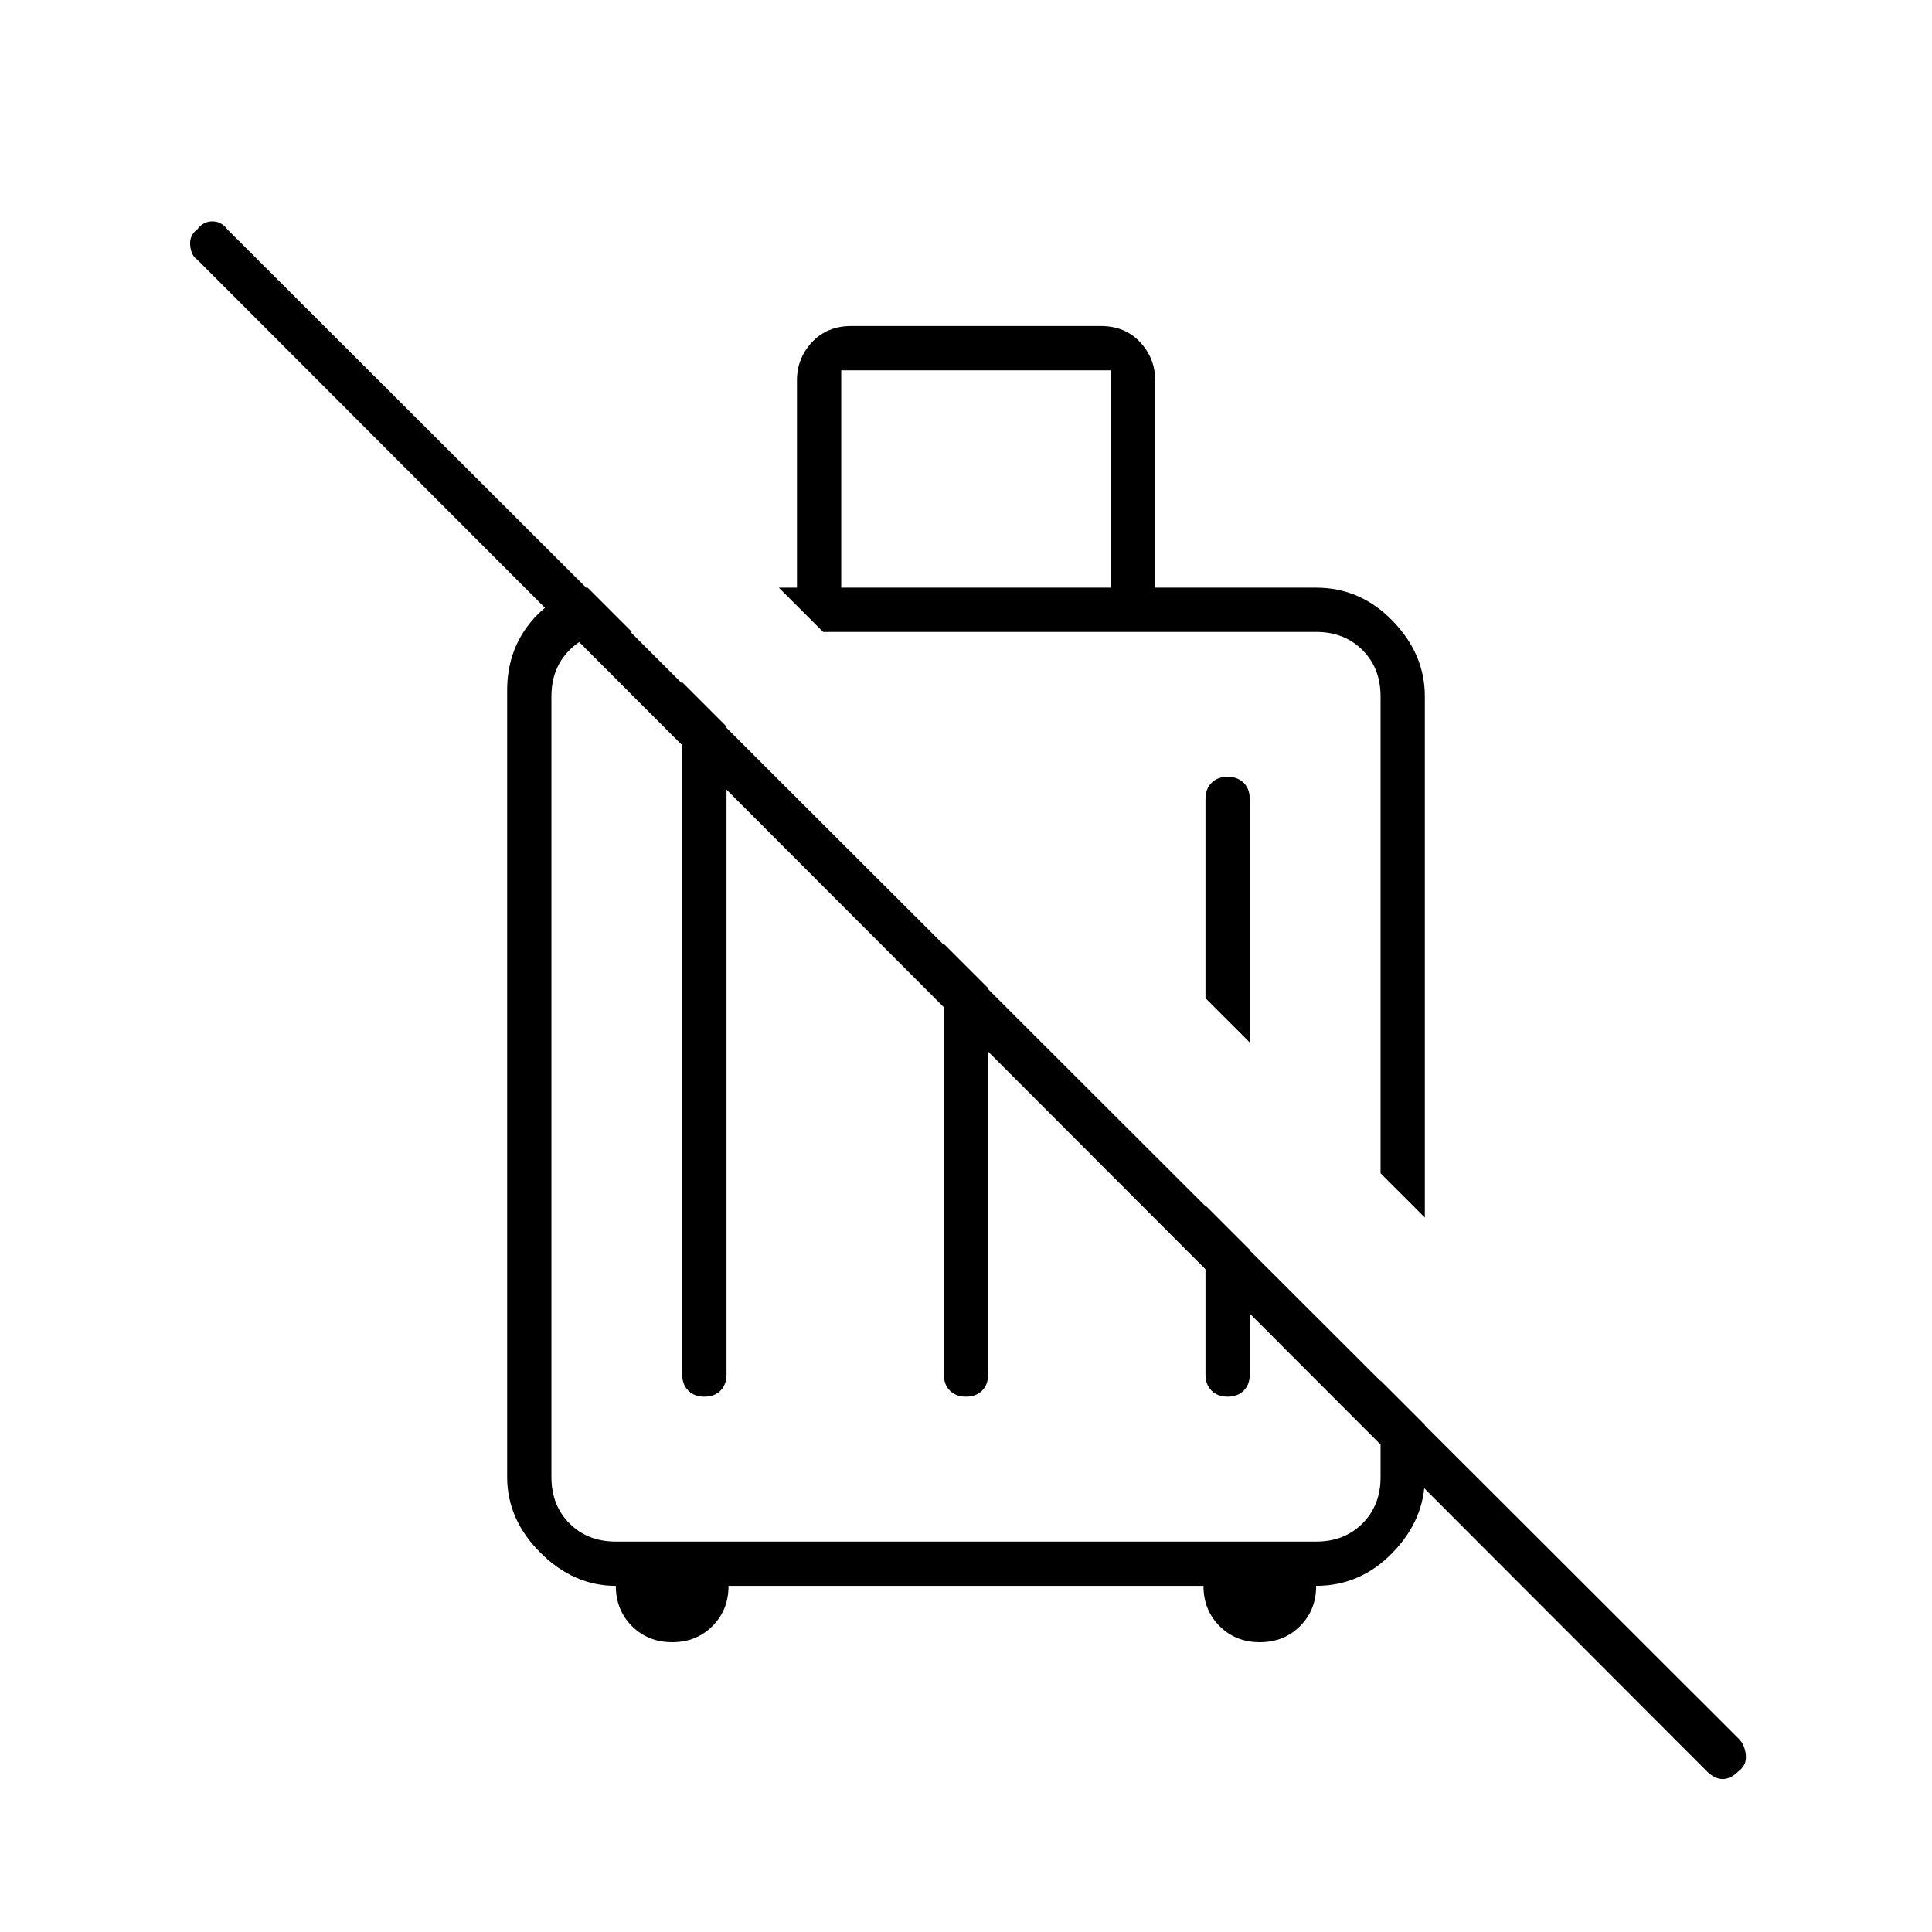 <svg xmlns="http://www.w3.org/2000/svg" height="48" width="48"><path d="m35.4 30.25-1.1-1.1V17.3q0-.7-.45-1.15-.45-.45-1.15-.45H20.45l-1.1-1.1h.45V9.45q0-.55.375-.95.375-.4.975-.4h6.2q.6 0 .975.4t.375.95v5.15h4q1.1 0 1.9.825.8.825.8 1.875Zm-4.35-4.35-1.1-1.1v-4.95q0-.25.15-.4.15-.15.4-.15t.4.15q.15.15.15.4ZM20.9 14.6h6.7V9.2h-6.7Zm-4.2 26.2q-.6 0-1-.4t-.4-1q-1.05 0-1.875-.825T12.6 36.7V17.15q0-.95.55-1.65t1.45-.9l1.1 1.1h-.4q-.7 0-1.15.45-.45.45-.45 1.15v19.4q0 .7.45 1.15.45.45 1.15.45h17.4q.7 0 1.15-.45.45-.45.45-1.15v-2.4l1.1 1.1v1.3q0 1.05-.8 1.875t-1.9.825q0 .6-.4 1t-1 .4q-.6 0-1-.4t-.4-1H18.1q0 .6-.4 1t-1 .4ZM42.4 44 4.9 6.45q-.15-.1-.175-.35-.025-.25.175-.4.15-.2.375-.2t.375.2L43.2 43.2q.15.15.175.4.025.25-.175.4-.2.2-.4.2t-.4-.2Zm-24.9-9.3q-.25 0-.4-.15-.15-.15-.15-.4v-17.2l1.1 1.1v16.1q0 .25-.15.4-.15.15-.4.15Zm6.5 0q-.25 0-.4-.15-.15-.15-.15-.4v-10.7l1.1 1.1v9.6q0 .25-.15.4-.15.15-.4.15Zm6.5 0q-.25 0-.4-.15-.15-.15-.15-.4v-4.2l1.1 1.1v3.1q0 .25-.15.4-.15.15-.4.15Zm-2.9-12.3Zm-3.15 3.65Z"/></svg>